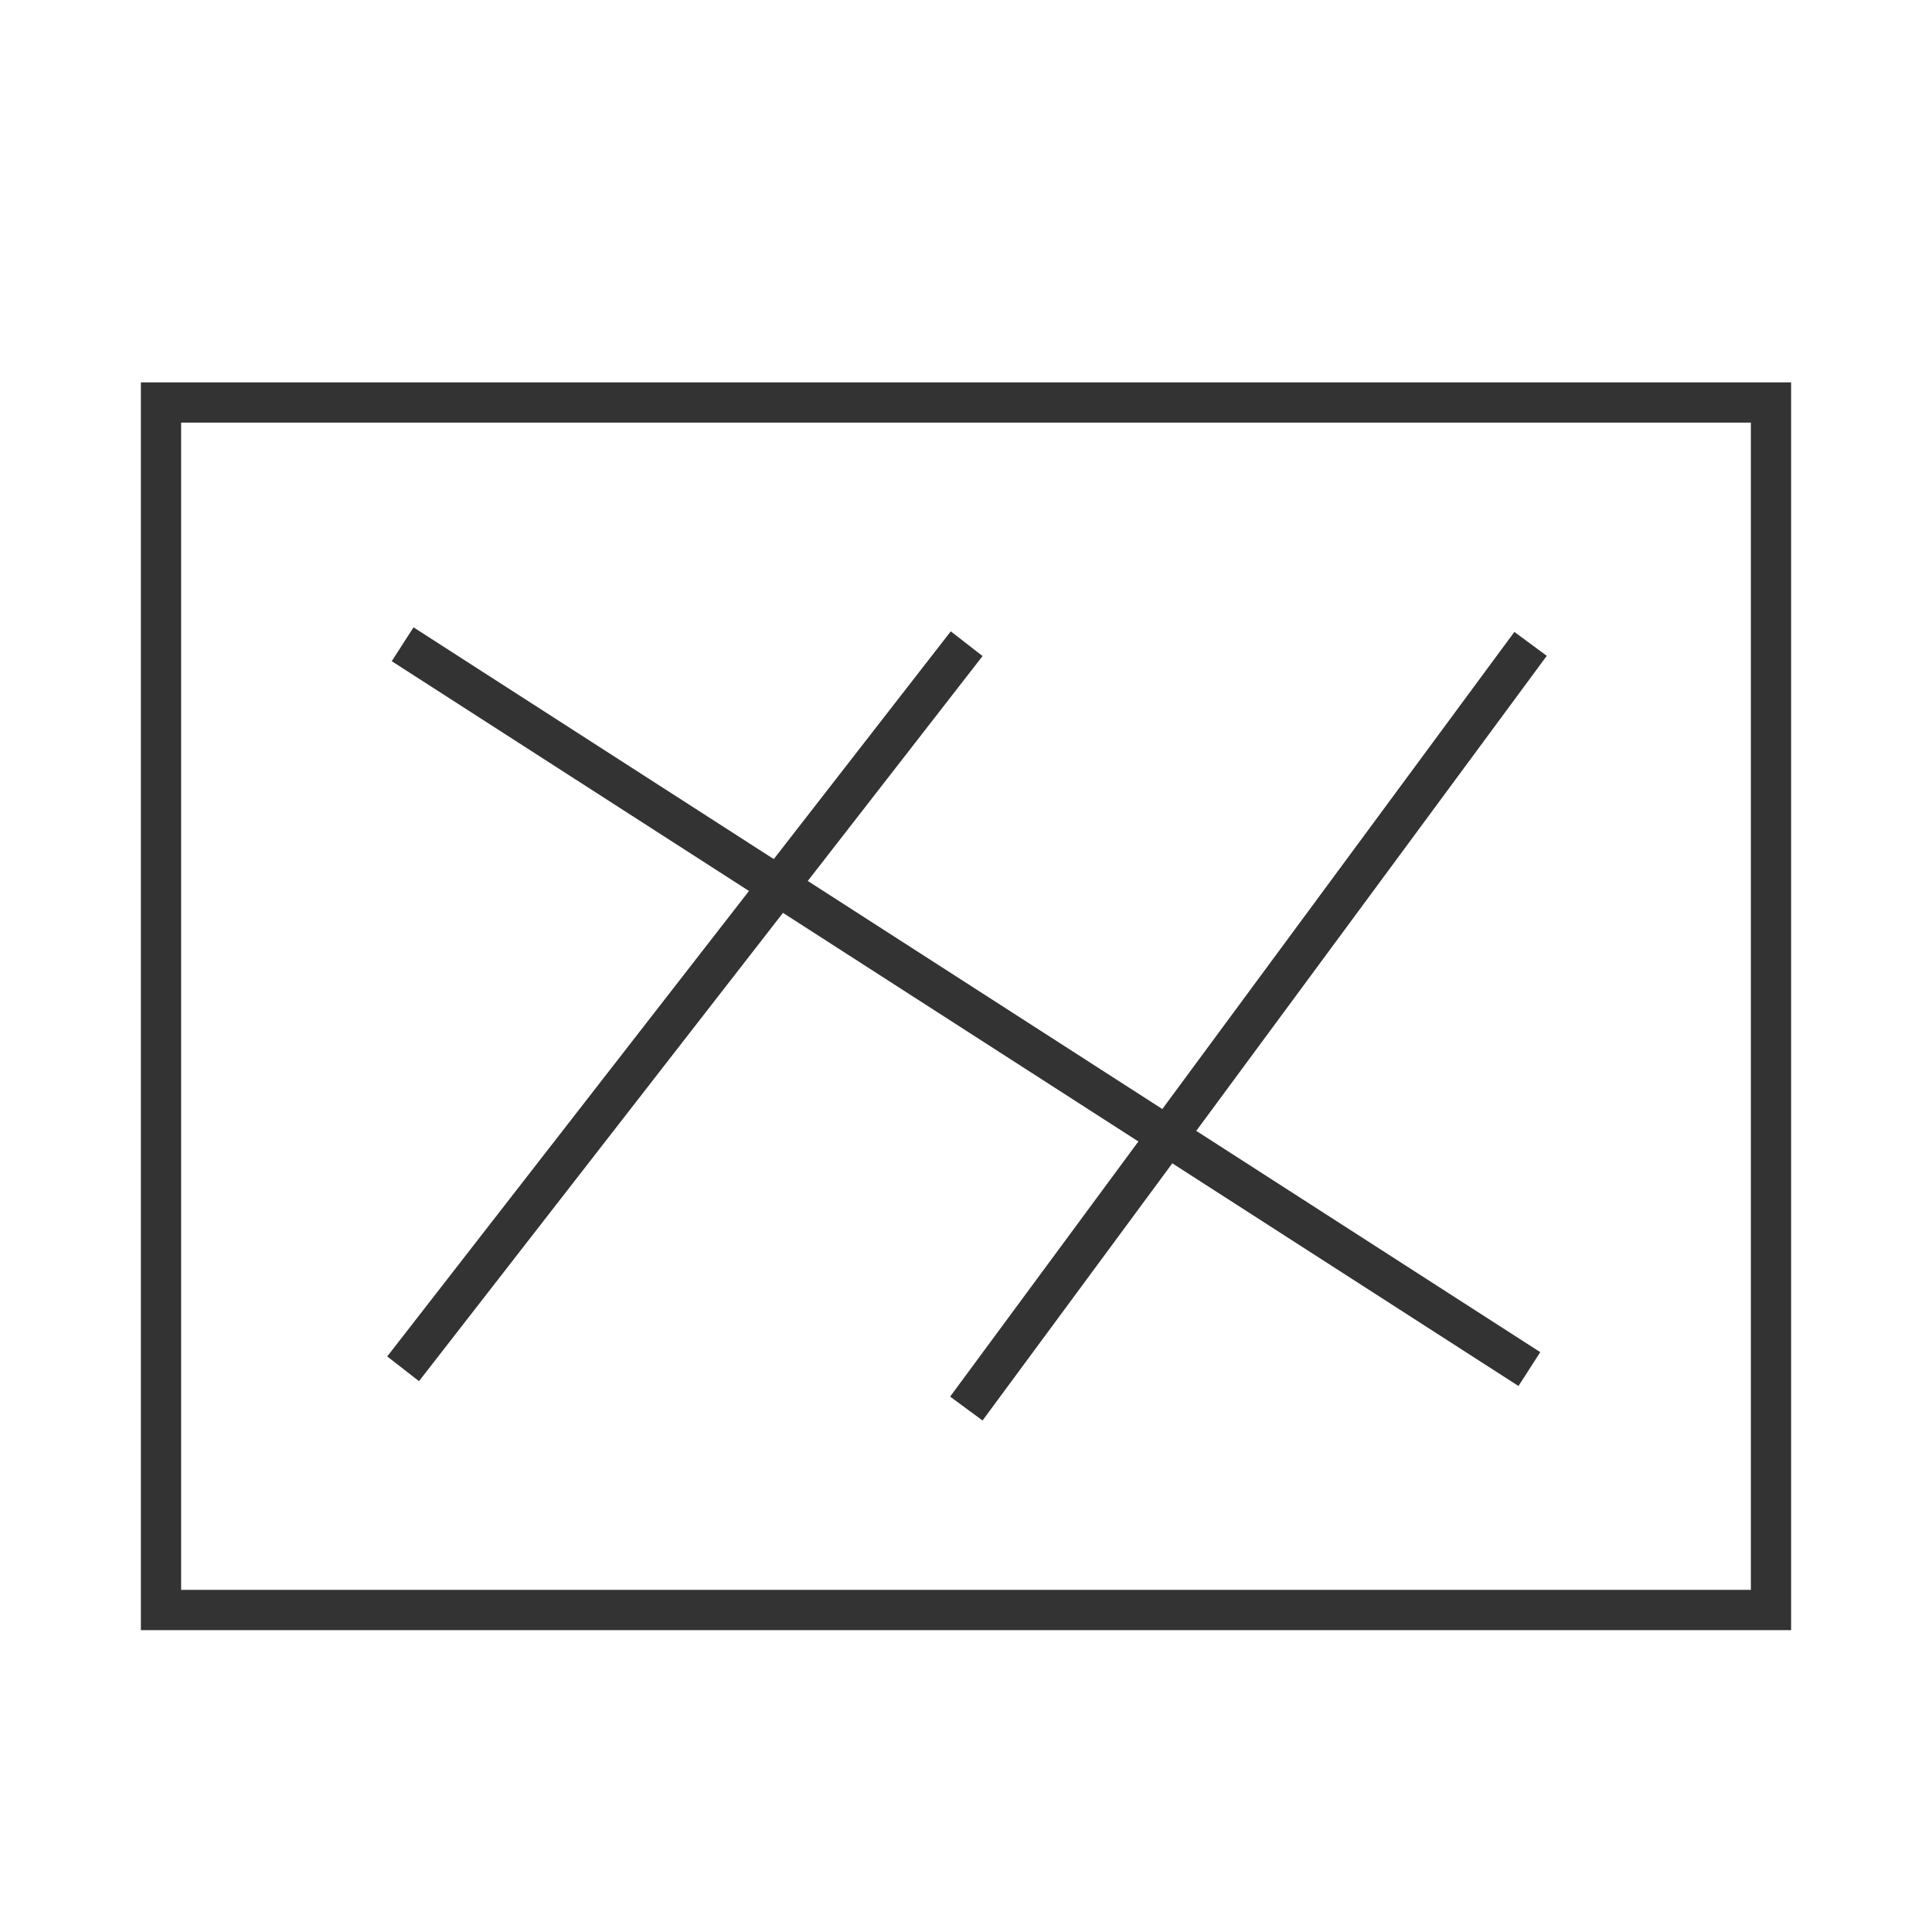 <?xml version="1.0" encoding="iso-8859-1"?>
<svg version="1.1" id="&#x56FE;&#x5C42;_1" xmlns="http://www.w3.org/2000/svg" xmlns:xlink="http://www.w3.org/1999/xlink" x="0px"
	 y="0px" viewBox="0 0 24 24" style="enable-background:new 0 0 24 24;" xml:space="preserve">
<path style="fill:#333333;" d="M22.25,20.25H1.75V4.75h20.5V20.25z M2.25,19.75h19.5V5.25H2.25V19.75z"/>
<rect x="11.75" y="4.178" transform="matrix(0.541 -0.841 0.841 0.541 -5.004 15.835)" style="fill:#333333;" width="0.5" height="16.643"/>
<rect x="9.6" y="12.5" transform="matrix(0.594 -0.805 0.805 0.594 -3.962 17.652)" style="fill:#333333;" width="11.8" height="0.5"/>
<rect x="2.799" y="12.25" transform="matrix(0.614 -0.79 0.79 0.614 -6.586 11.54)" style="fill:#333333;" width="11.402" height="0.5"/>
</svg>






